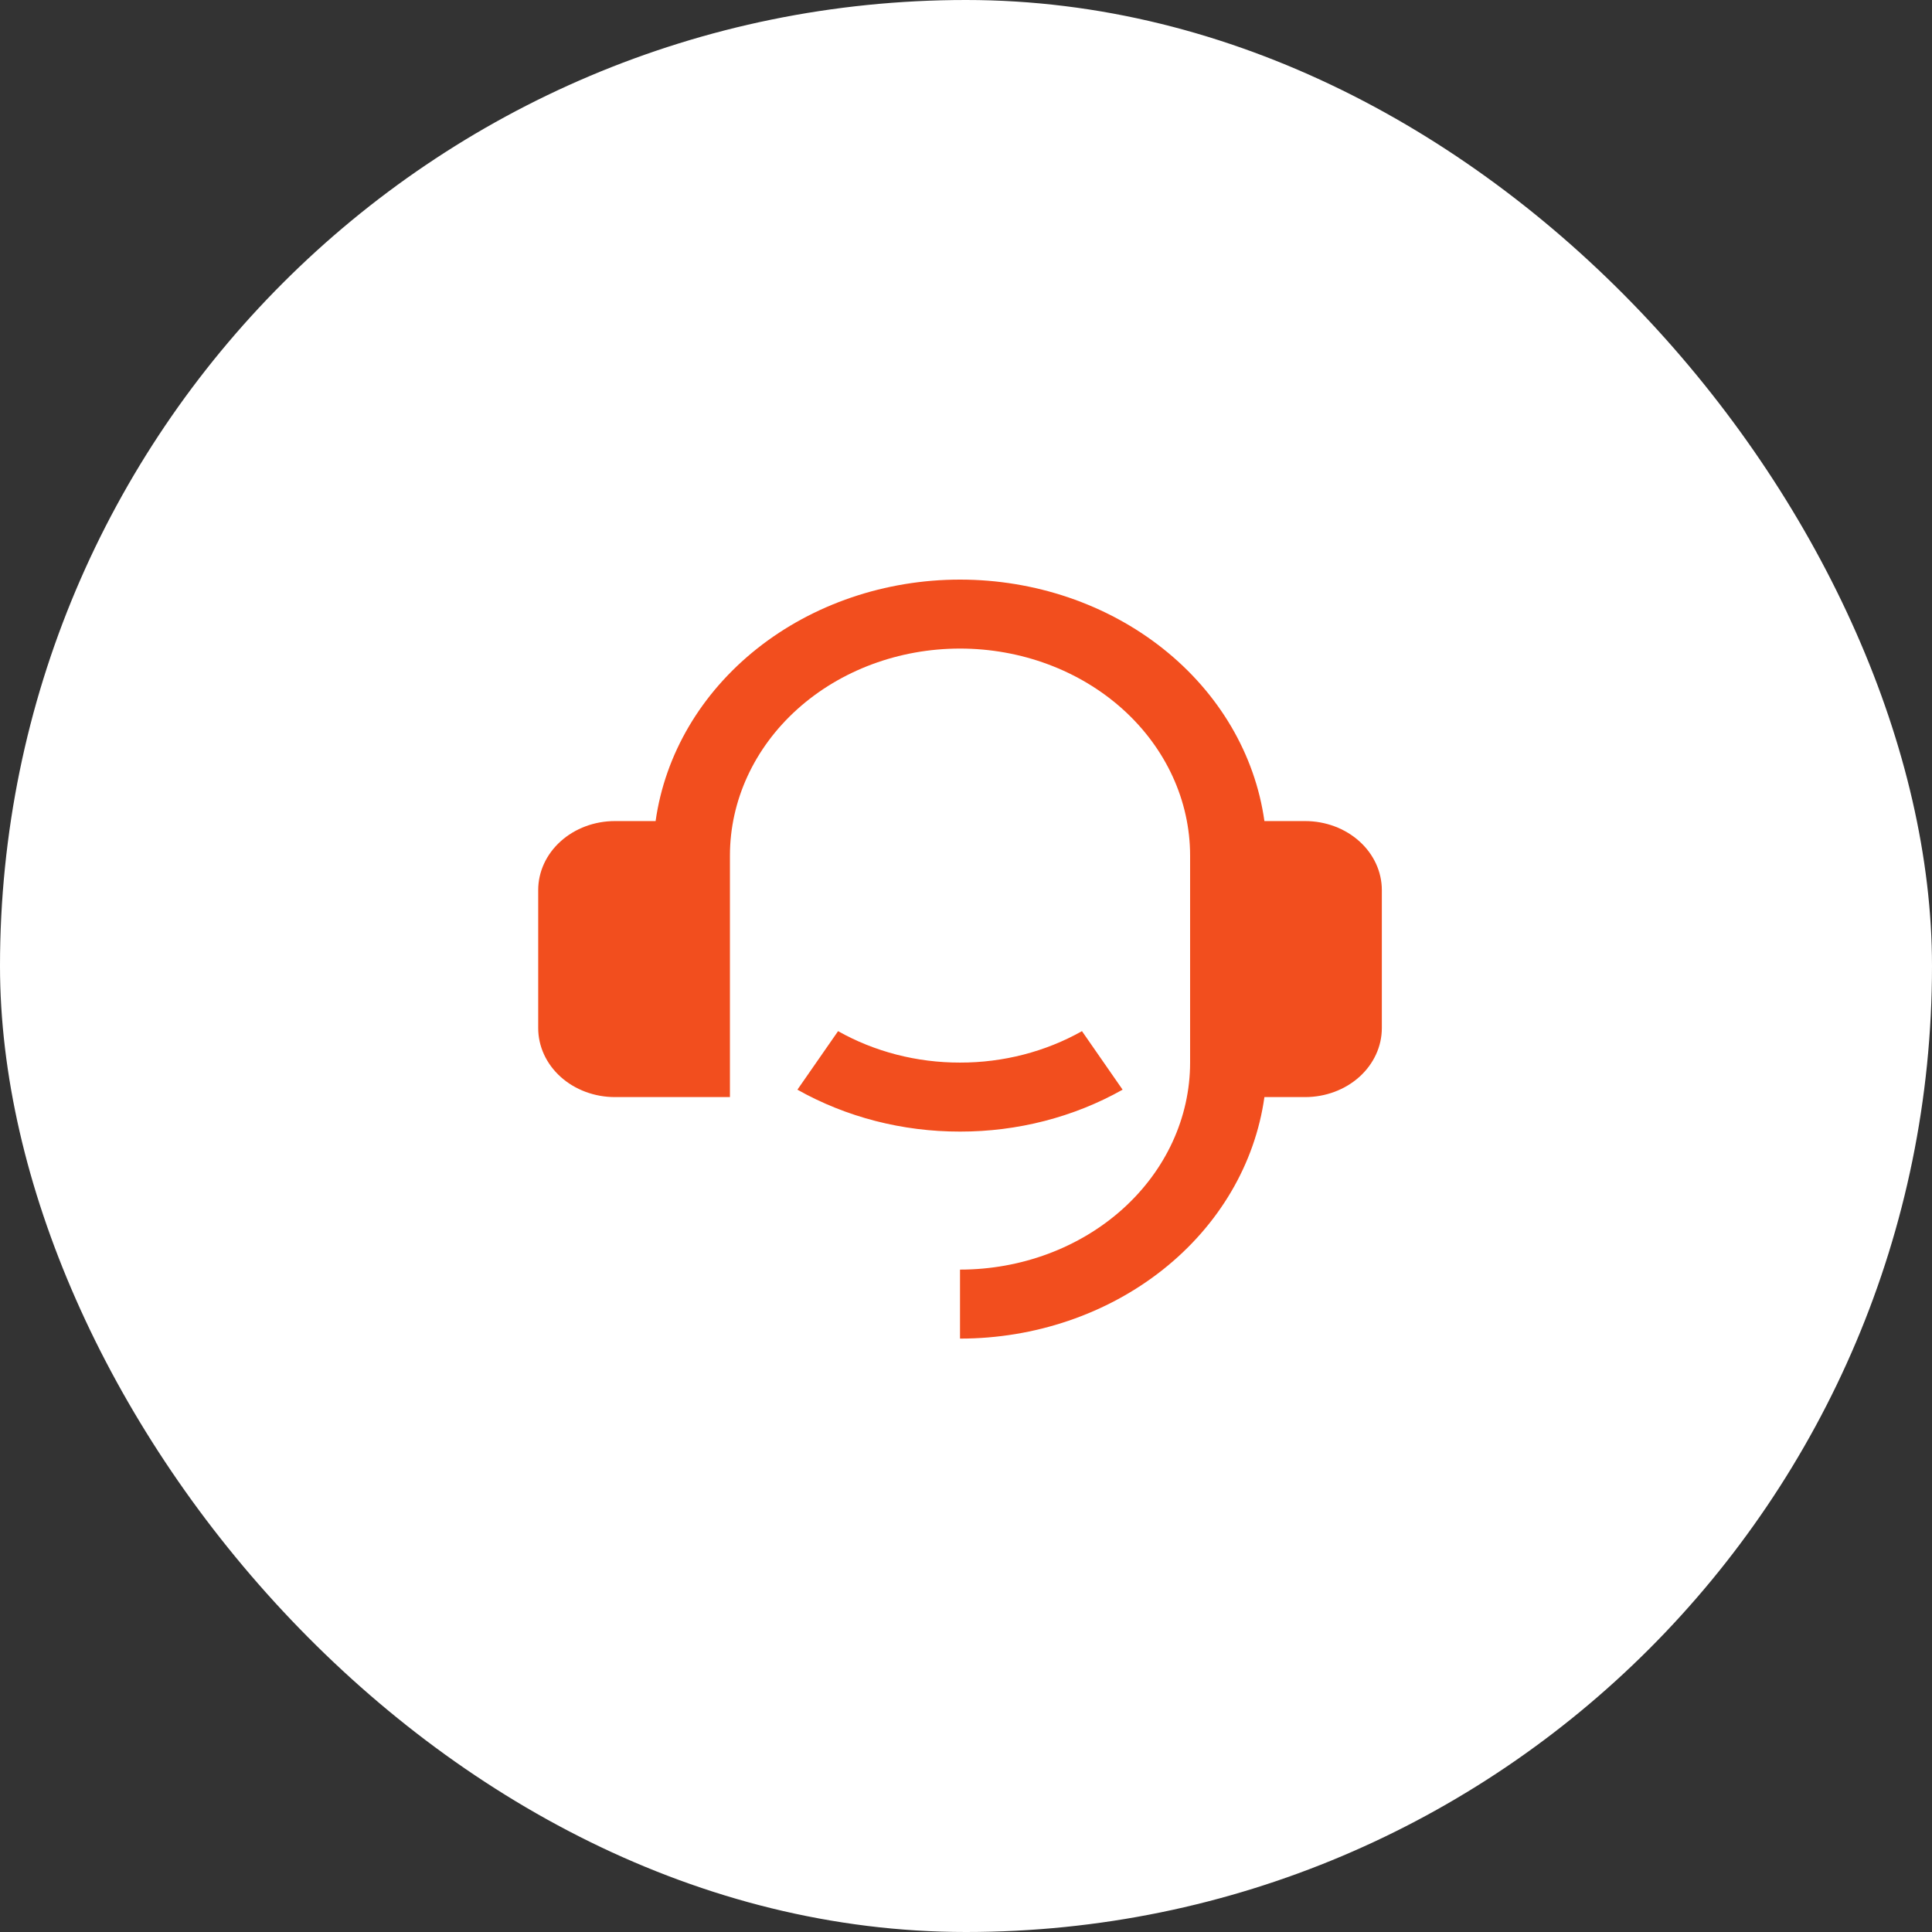 <svg width="140" height="140" viewBox="0 0 140 140" fill="none" xmlns="http://www.w3.org/2000/svg">
<rect x="0" y="0" width="140" height="140" fill="#333333" stroke="none"/>
<rect width="140" height="140" rx="70" fill="white"/>
<path d="M94.575 59.498C96.049 59.498 97.463 60.025 98.505 60.963C99.547 61.9 100.133 63.172 100.133 64.498V74.499C100.133 75.825 99.547 77.097 98.505 78.035C97.463 78.972 96.049 79.499 94.575 79.499H91.624C90.947 84.333 88.332 88.778 84.271 92C80.21 95.222 74.981 97 69.566 97V92C73.988 92 78.229 90.419 81.356 87.606C84.482 84.793 86.239 80.978 86.239 76.999V61.998C86.239 58.02 84.482 54.204 81.356 51.391C78.229 48.578 73.988 46.998 69.566 46.998C65.144 46.998 60.904 48.578 57.777 51.391C54.65 54.204 52.894 58.02 52.894 61.998V79.499H44.557C43.084 79.499 41.67 78.972 40.628 78.035C39.586 77.097 39 75.825 39 74.499V64.498C39 63.172 39.586 61.9 40.628 60.963C41.67 60.025 43.084 59.498 44.557 59.498H47.508C48.187 54.665 50.802 50.221 54.863 46.999C58.924 43.778 64.152 42 69.566 42C74.981 42 80.209 43.778 84.27 46.999C88.331 50.221 90.946 54.665 91.624 59.498H94.575ZM57.784 78.962L60.73 74.721C63.378 76.214 66.441 77.004 69.566 76.999C72.691 77.004 75.754 76.214 78.403 74.721L81.348 78.962C77.817 80.952 73.733 82.005 69.566 81.999C65.399 82.005 61.315 80.952 57.784 78.962Z" fill="#F24E1E"/>
</svg>
